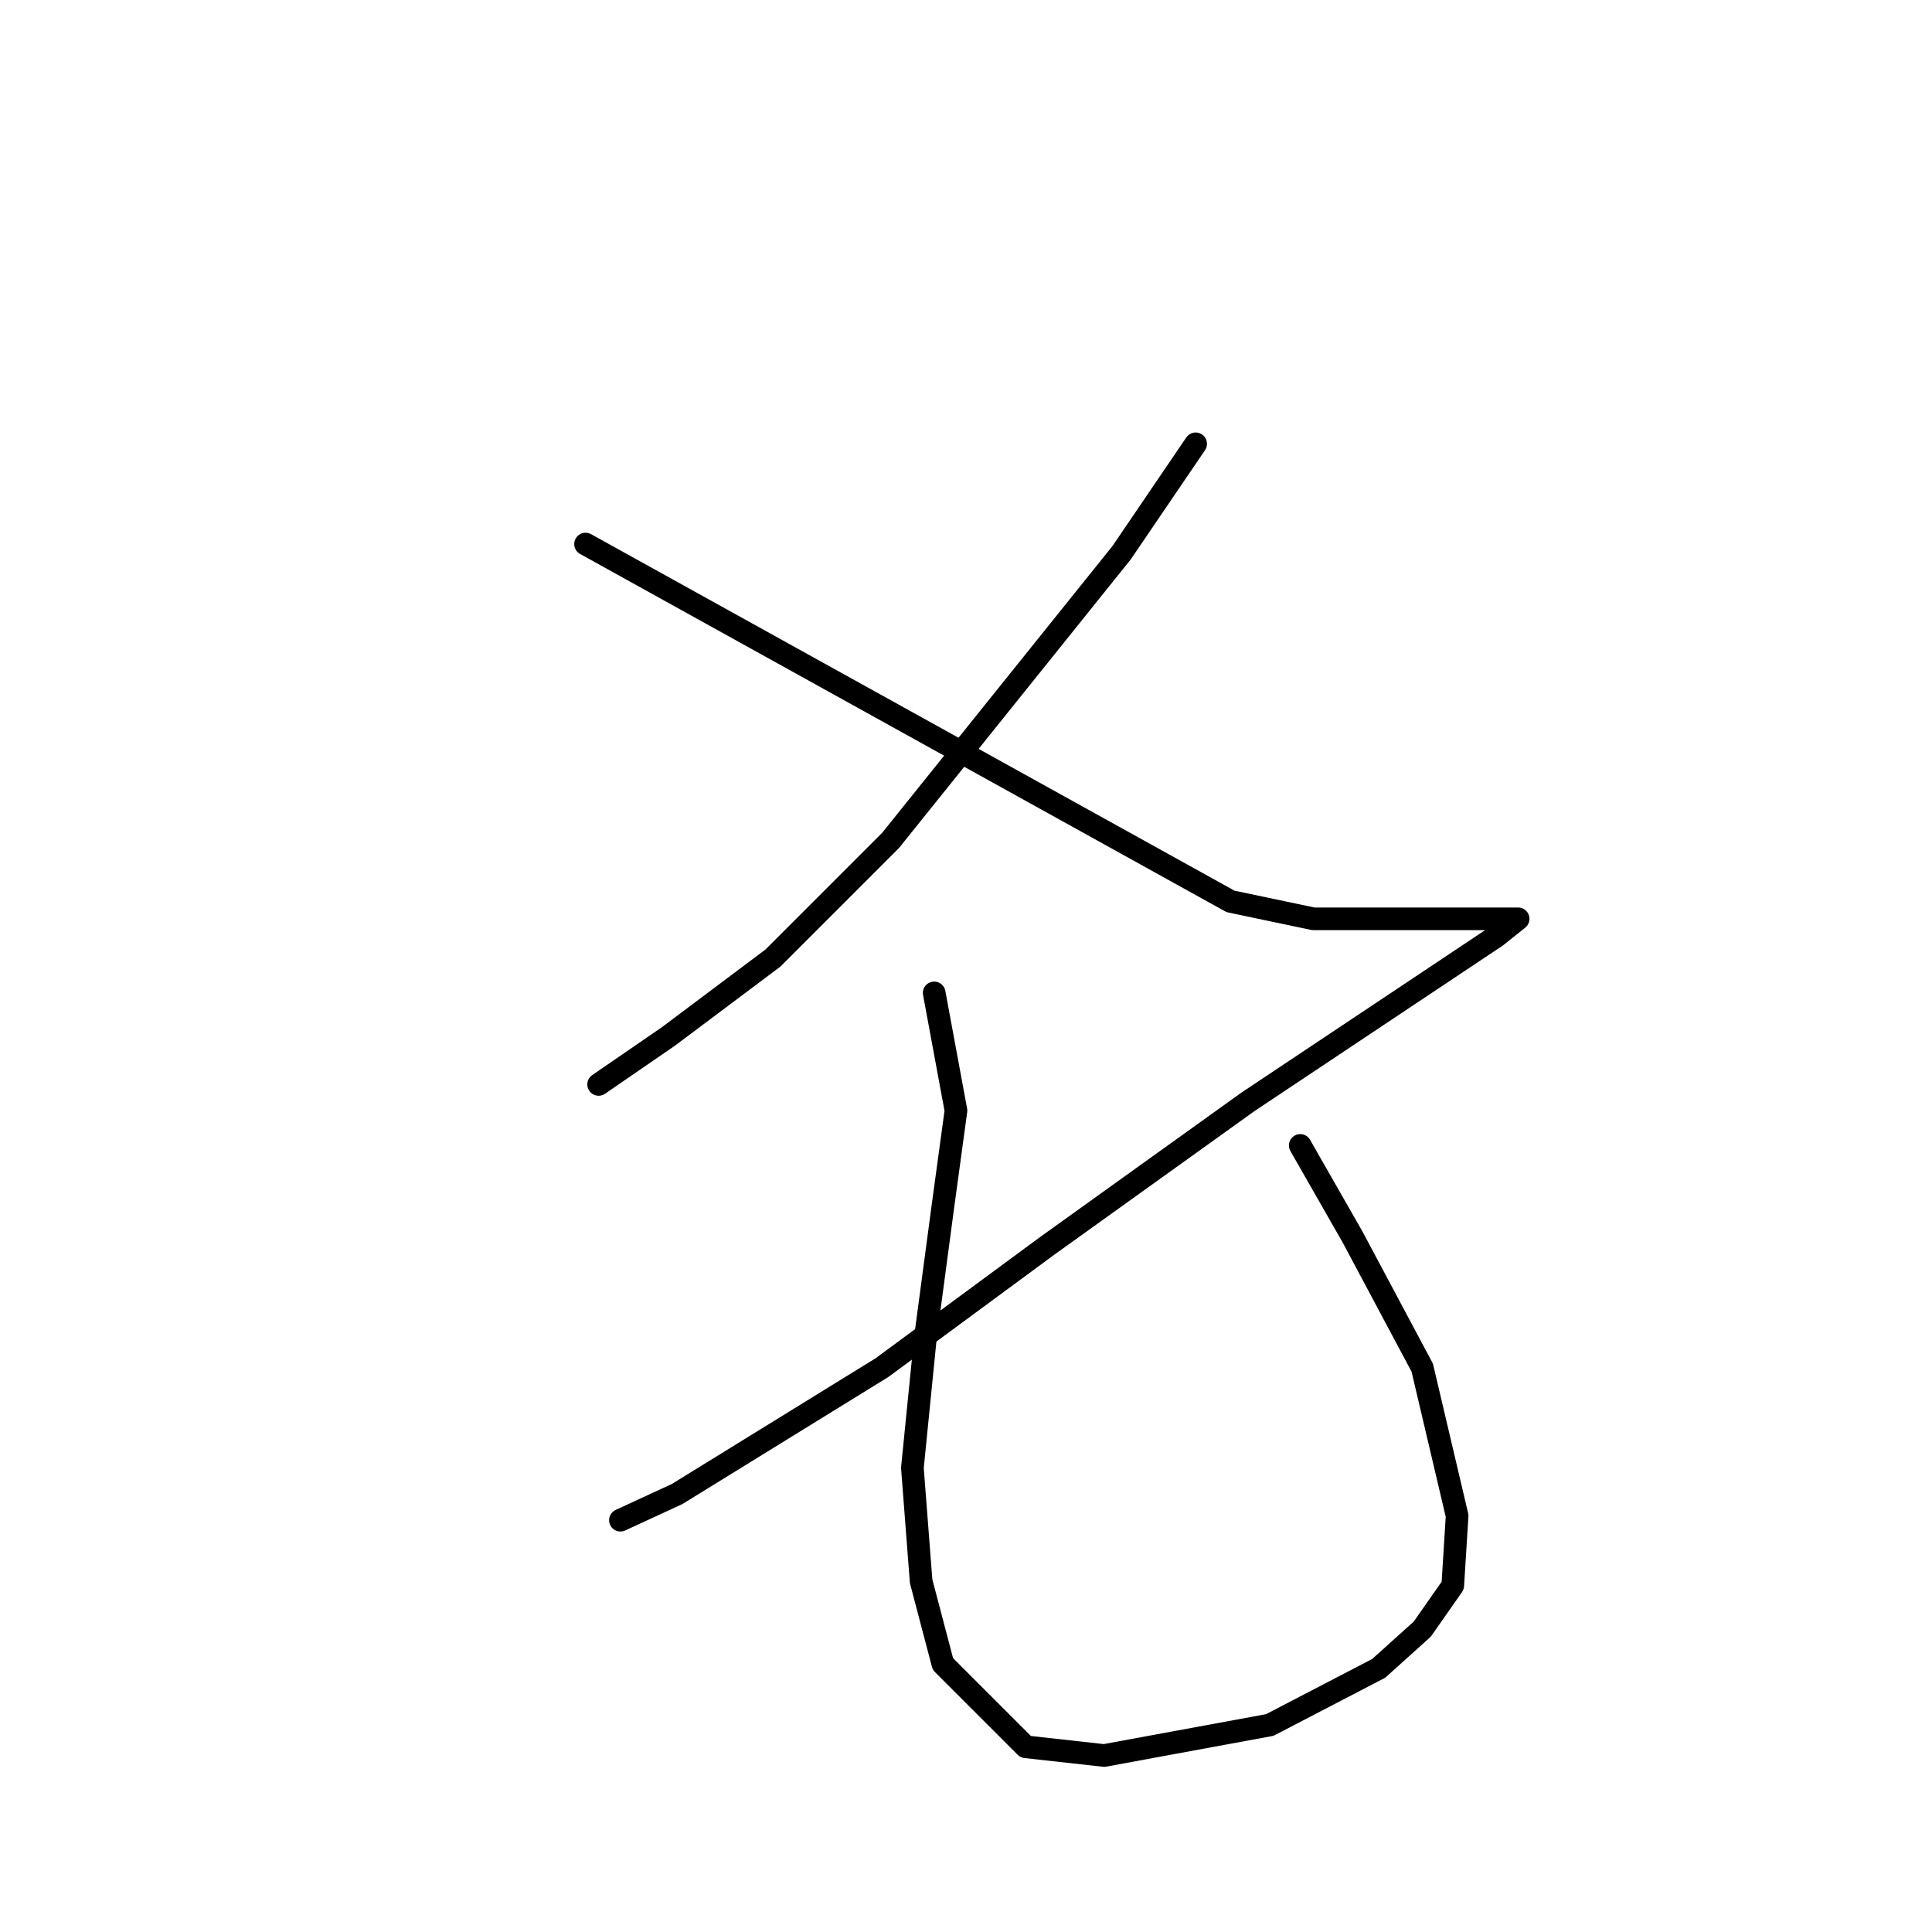 <?xml version="1.0" standalone="no"?>
    <svg width="256" height="256" xmlns="http://www.w3.org/2000/svg" version="1.1">
    <polyline stroke="black" stroke-width="3" stroke-linecap="round" fill="transparent" stroke-linejoin="round" points="158.43 58.809 148.614 73.245 118.01 111.355 102.419 126.946 88.561 137.339 79.322 143.691 79.322 143.691 " />
        <polyline stroke="black" stroke-width="3" stroke-linecap="round" fill="transparent" stroke-linejoin="round" points="77.59 72.09 163.049 119.439 174.021 121.749 190.189 121.749 195.963 121.749 201.16 121.749 198.273 124.058 165.359 146.001 138.797 165.056 116.855 181.224 89.716 197.969 82.209 201.434 82.209 201.434 " />
        <polyline stroke="black" stroke-width="3" stroke-linecap="round" fill="transparent" stroke-linejoin="round" points="123.784 131.565 126.671 147.156 124.939 159.859 122.629 177.182 120.897 194.505 122.052 209.518 124.939 220.489 135.91 231.46 146.304 232.615 168.246 228.573 182.682 221.067 188.456 215.87 192.498 210.095 193.076 200.857 188.456 181.224 179.217 163.901 172.288 151.775 172.288 151.775 " />
        </svg>